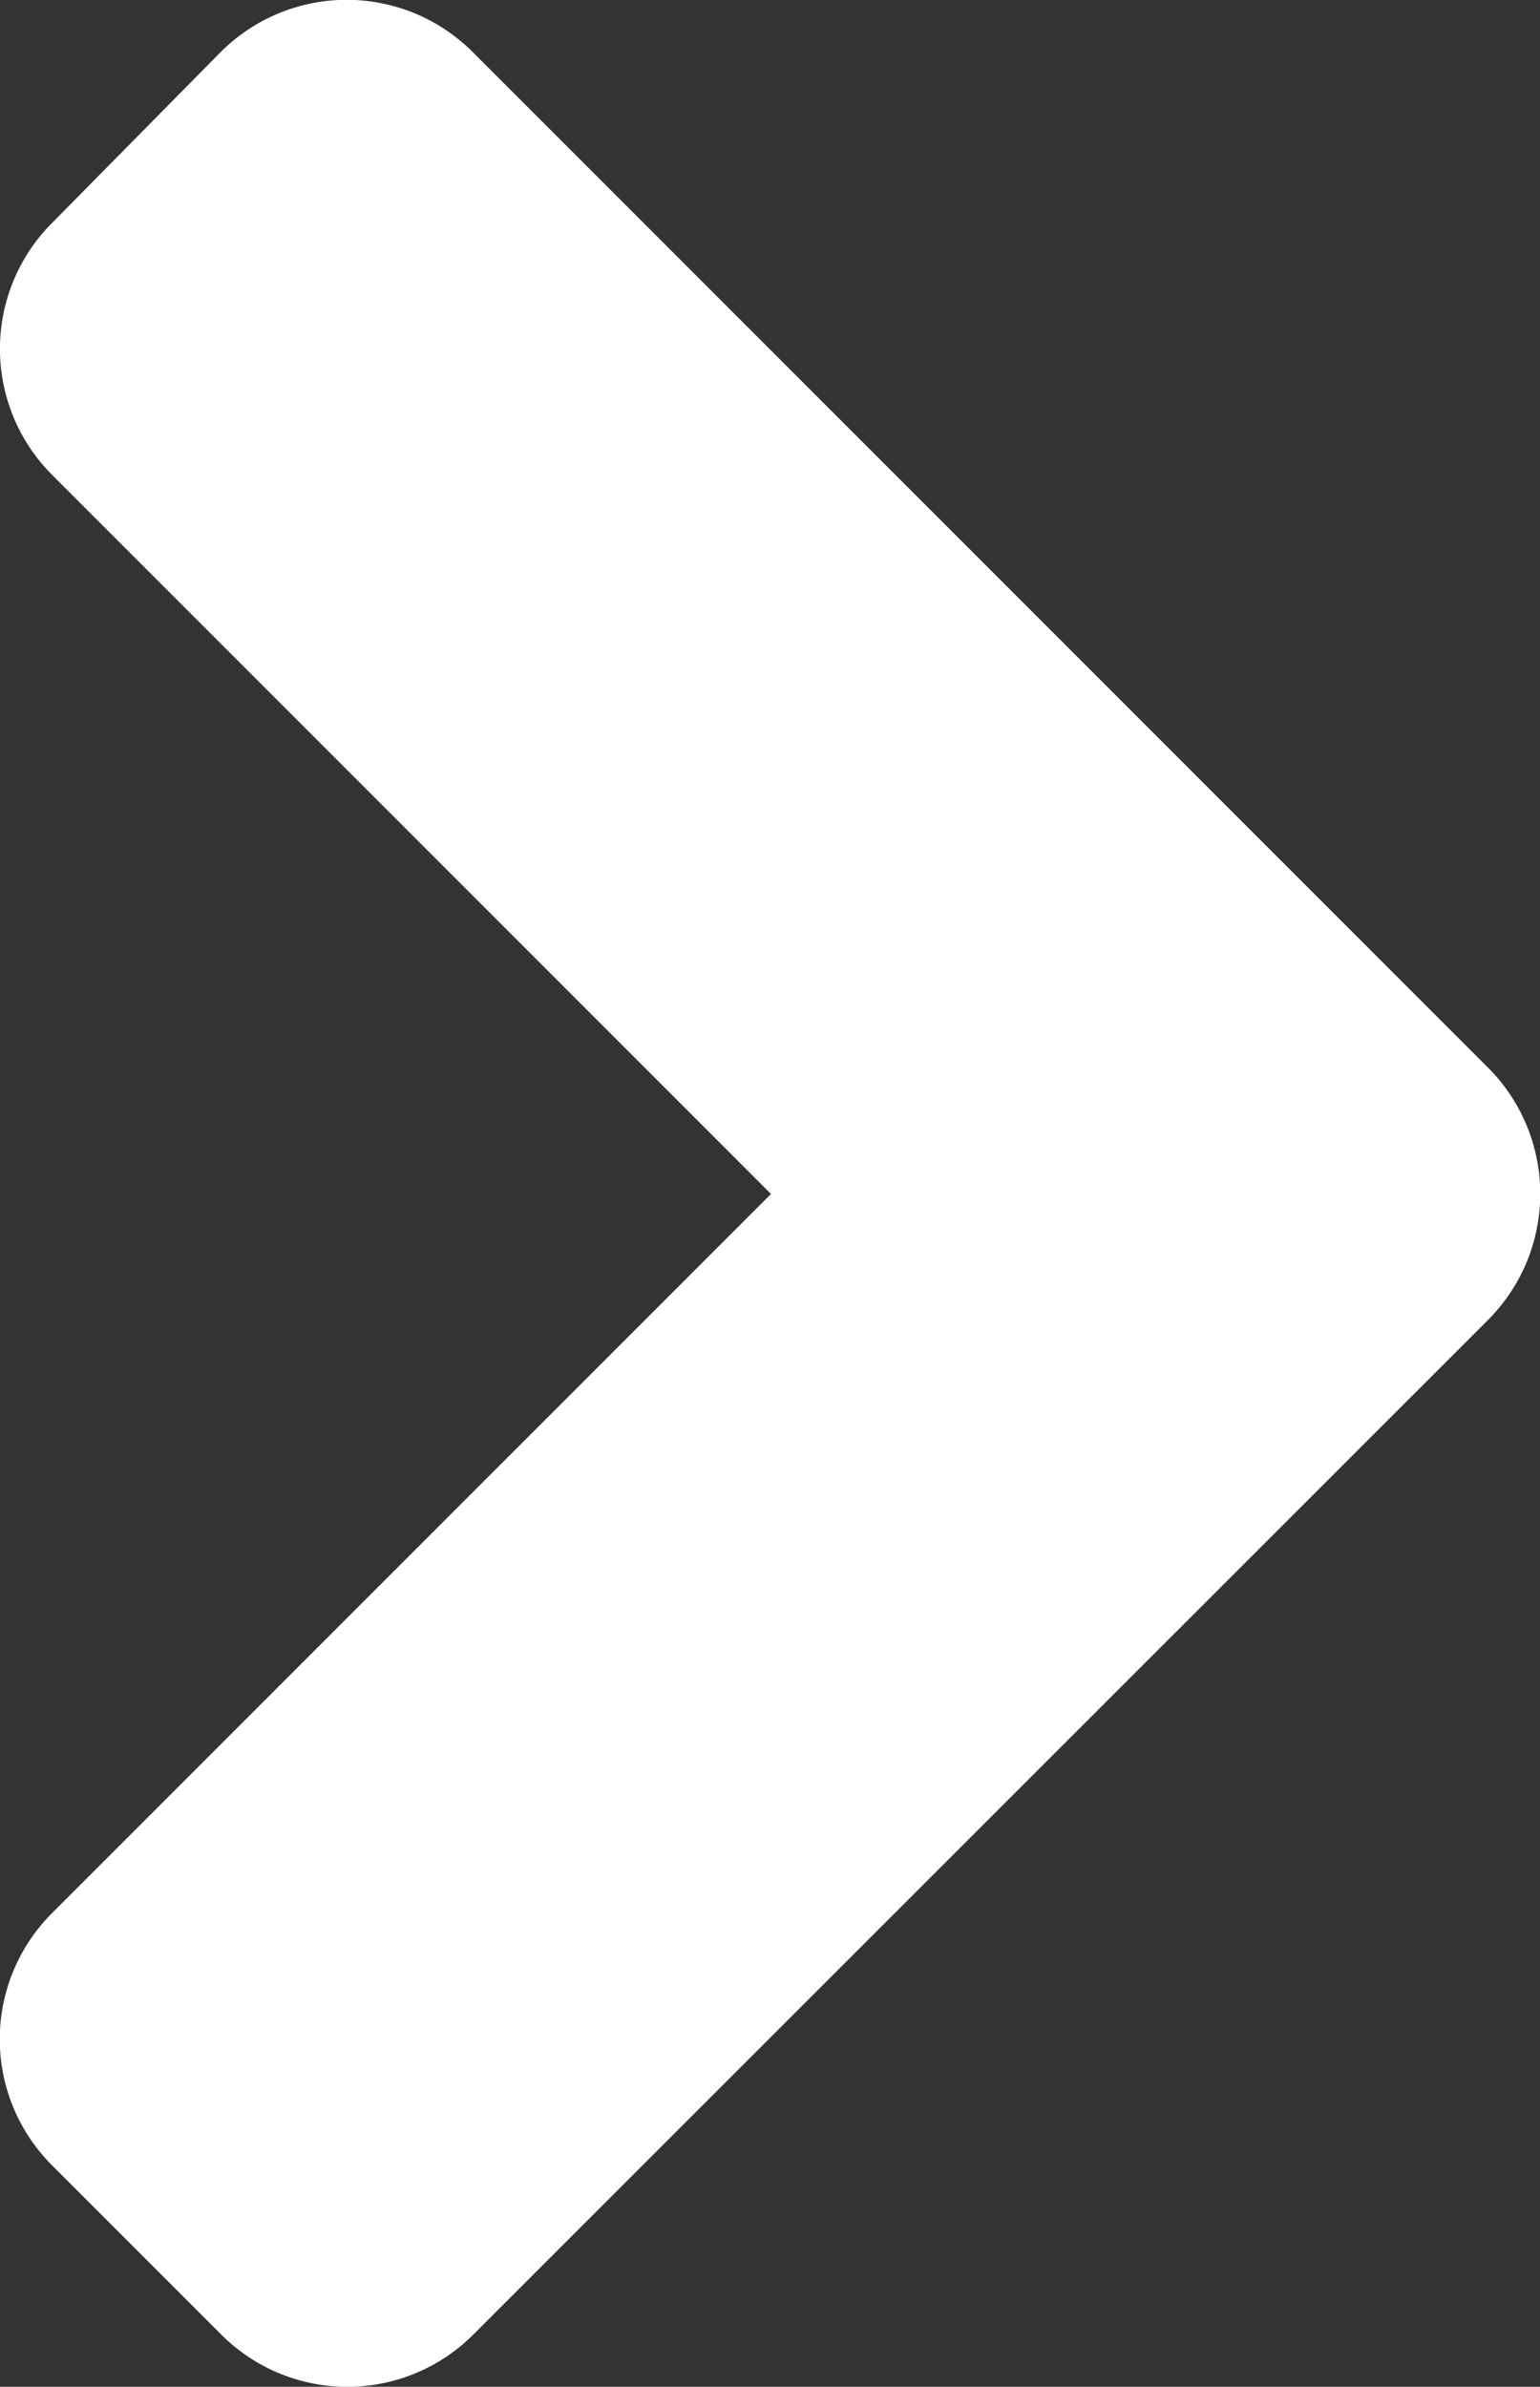<svg xmlns="http://www.w3.org/2000/svg" width="26.19" height="40.58" viewBox="0 0 26.19 40.58">
  <rect x="0" y="0" width="26.19" height="40.58" fill="#333333" stroke="none"/>
  <path id="angle-right-solid" d="M50.048,118.4,32.806,135.636a3.03,3.03,0,0,1-4.3,0l-2.865-2.865a3.03,3.03,0,0,1,0-4.3l12.221-12.221L25.644,104.032a3.03,3.03,0,0,1,0-4.3l2.852-2.89a3.03,3.03,0,0,1,4.3,0l17.241,17.241A3.034,3.034,0,0,1,50.048,118.4Z" transform="translate(-24.75 -95.95)" fill="#fff"/>
</svg>
